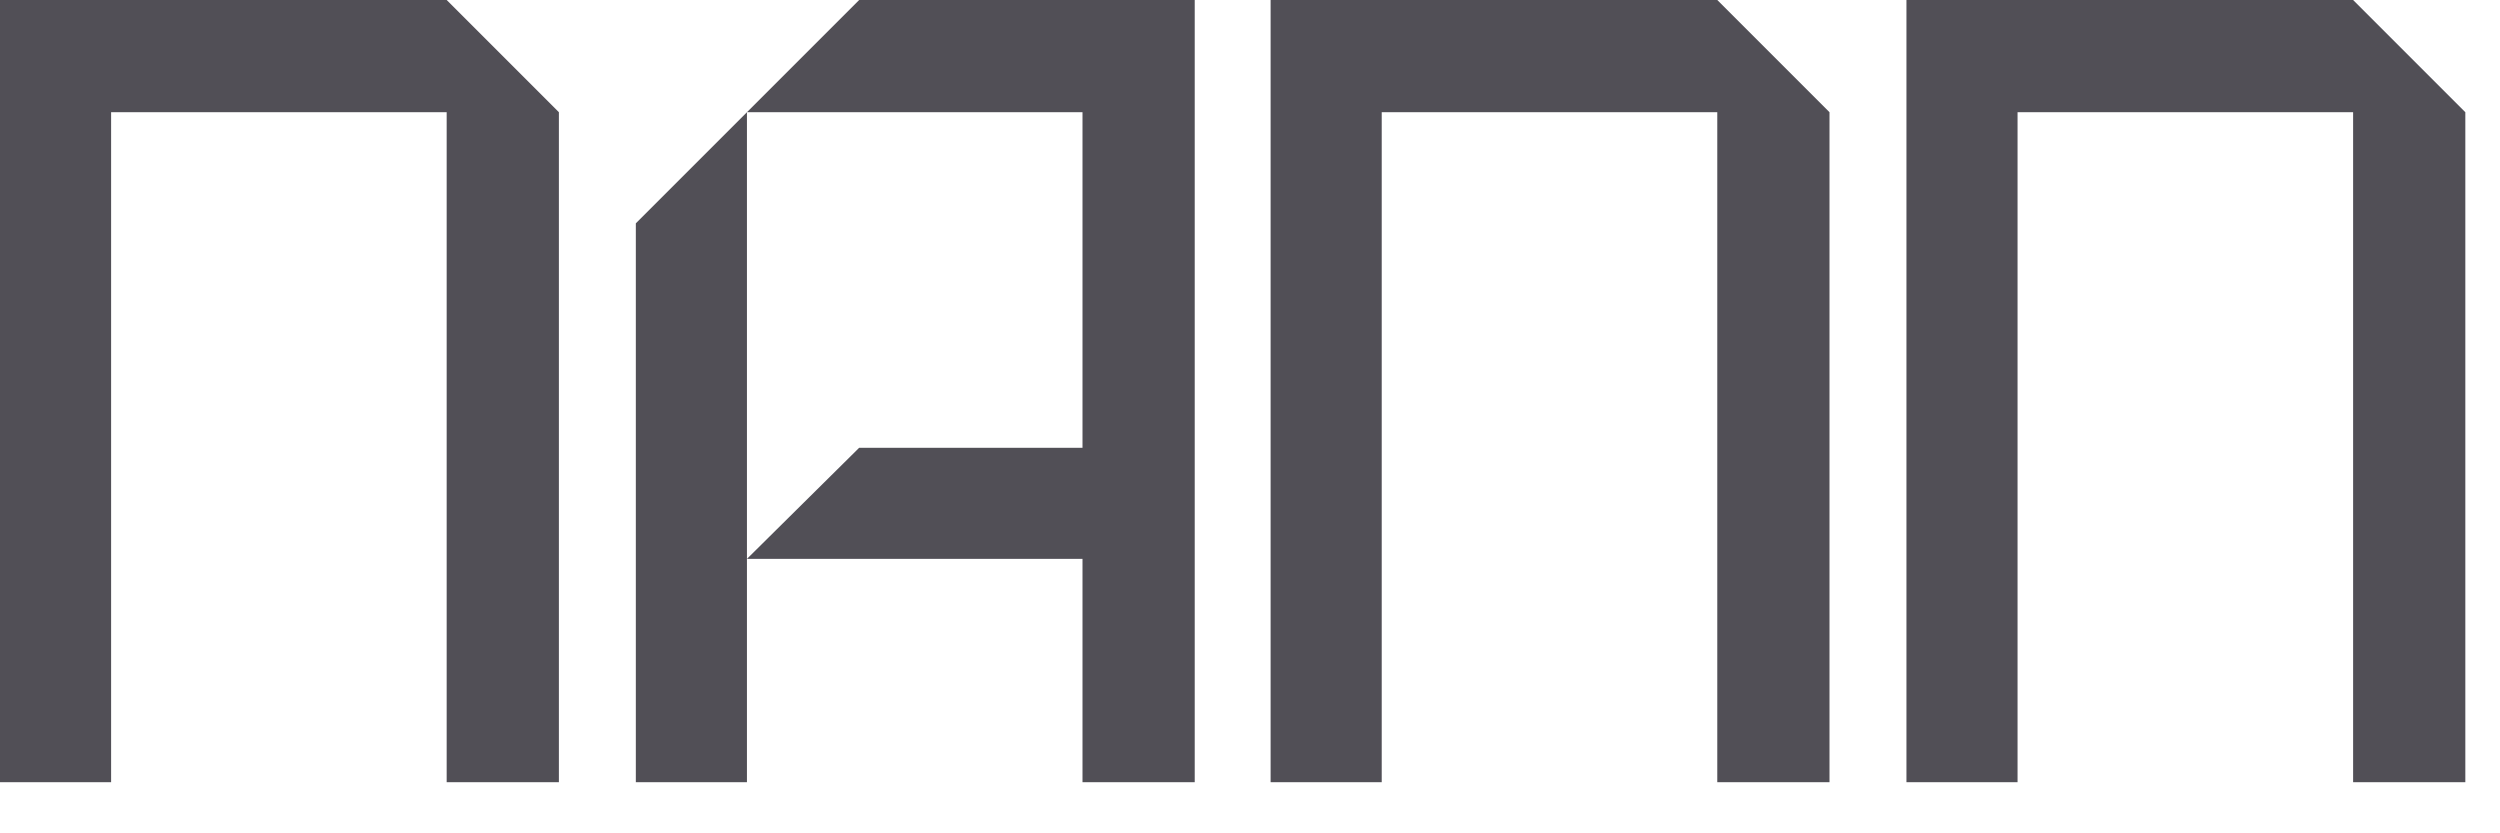 <svg width="45" height="15" viewBox="0 0 45 15" fill="none" xmlns="http://www.w3.org/2000/svg">
<path d="M8.04 0L10.06 2.02V14.08H8.04V2.02H2V14.08H0V0H8.04Z" fill="#514F56"/>
<path d="M15.465 0H21.505V14.08H19.485V10.06H13.445L15.465 8.06H19.485V2.02H13.445L15.465 0ZM13.445 2.02V14.08H11.445V4.02L13.445 2.02Z" fill="#514F56"/>
<path d="M30.911 0L32.931 2.02V14.08H30.911V2.02H24.871V14.08H22.871V0H30.911Z" fill="#514F56"/>
<path d="M42.356 0L44.376 2.02V14.08H42.356V2.02H36.316V14.08H34.316V0H42.356Z" fill="#514F56"/>
</svg>
